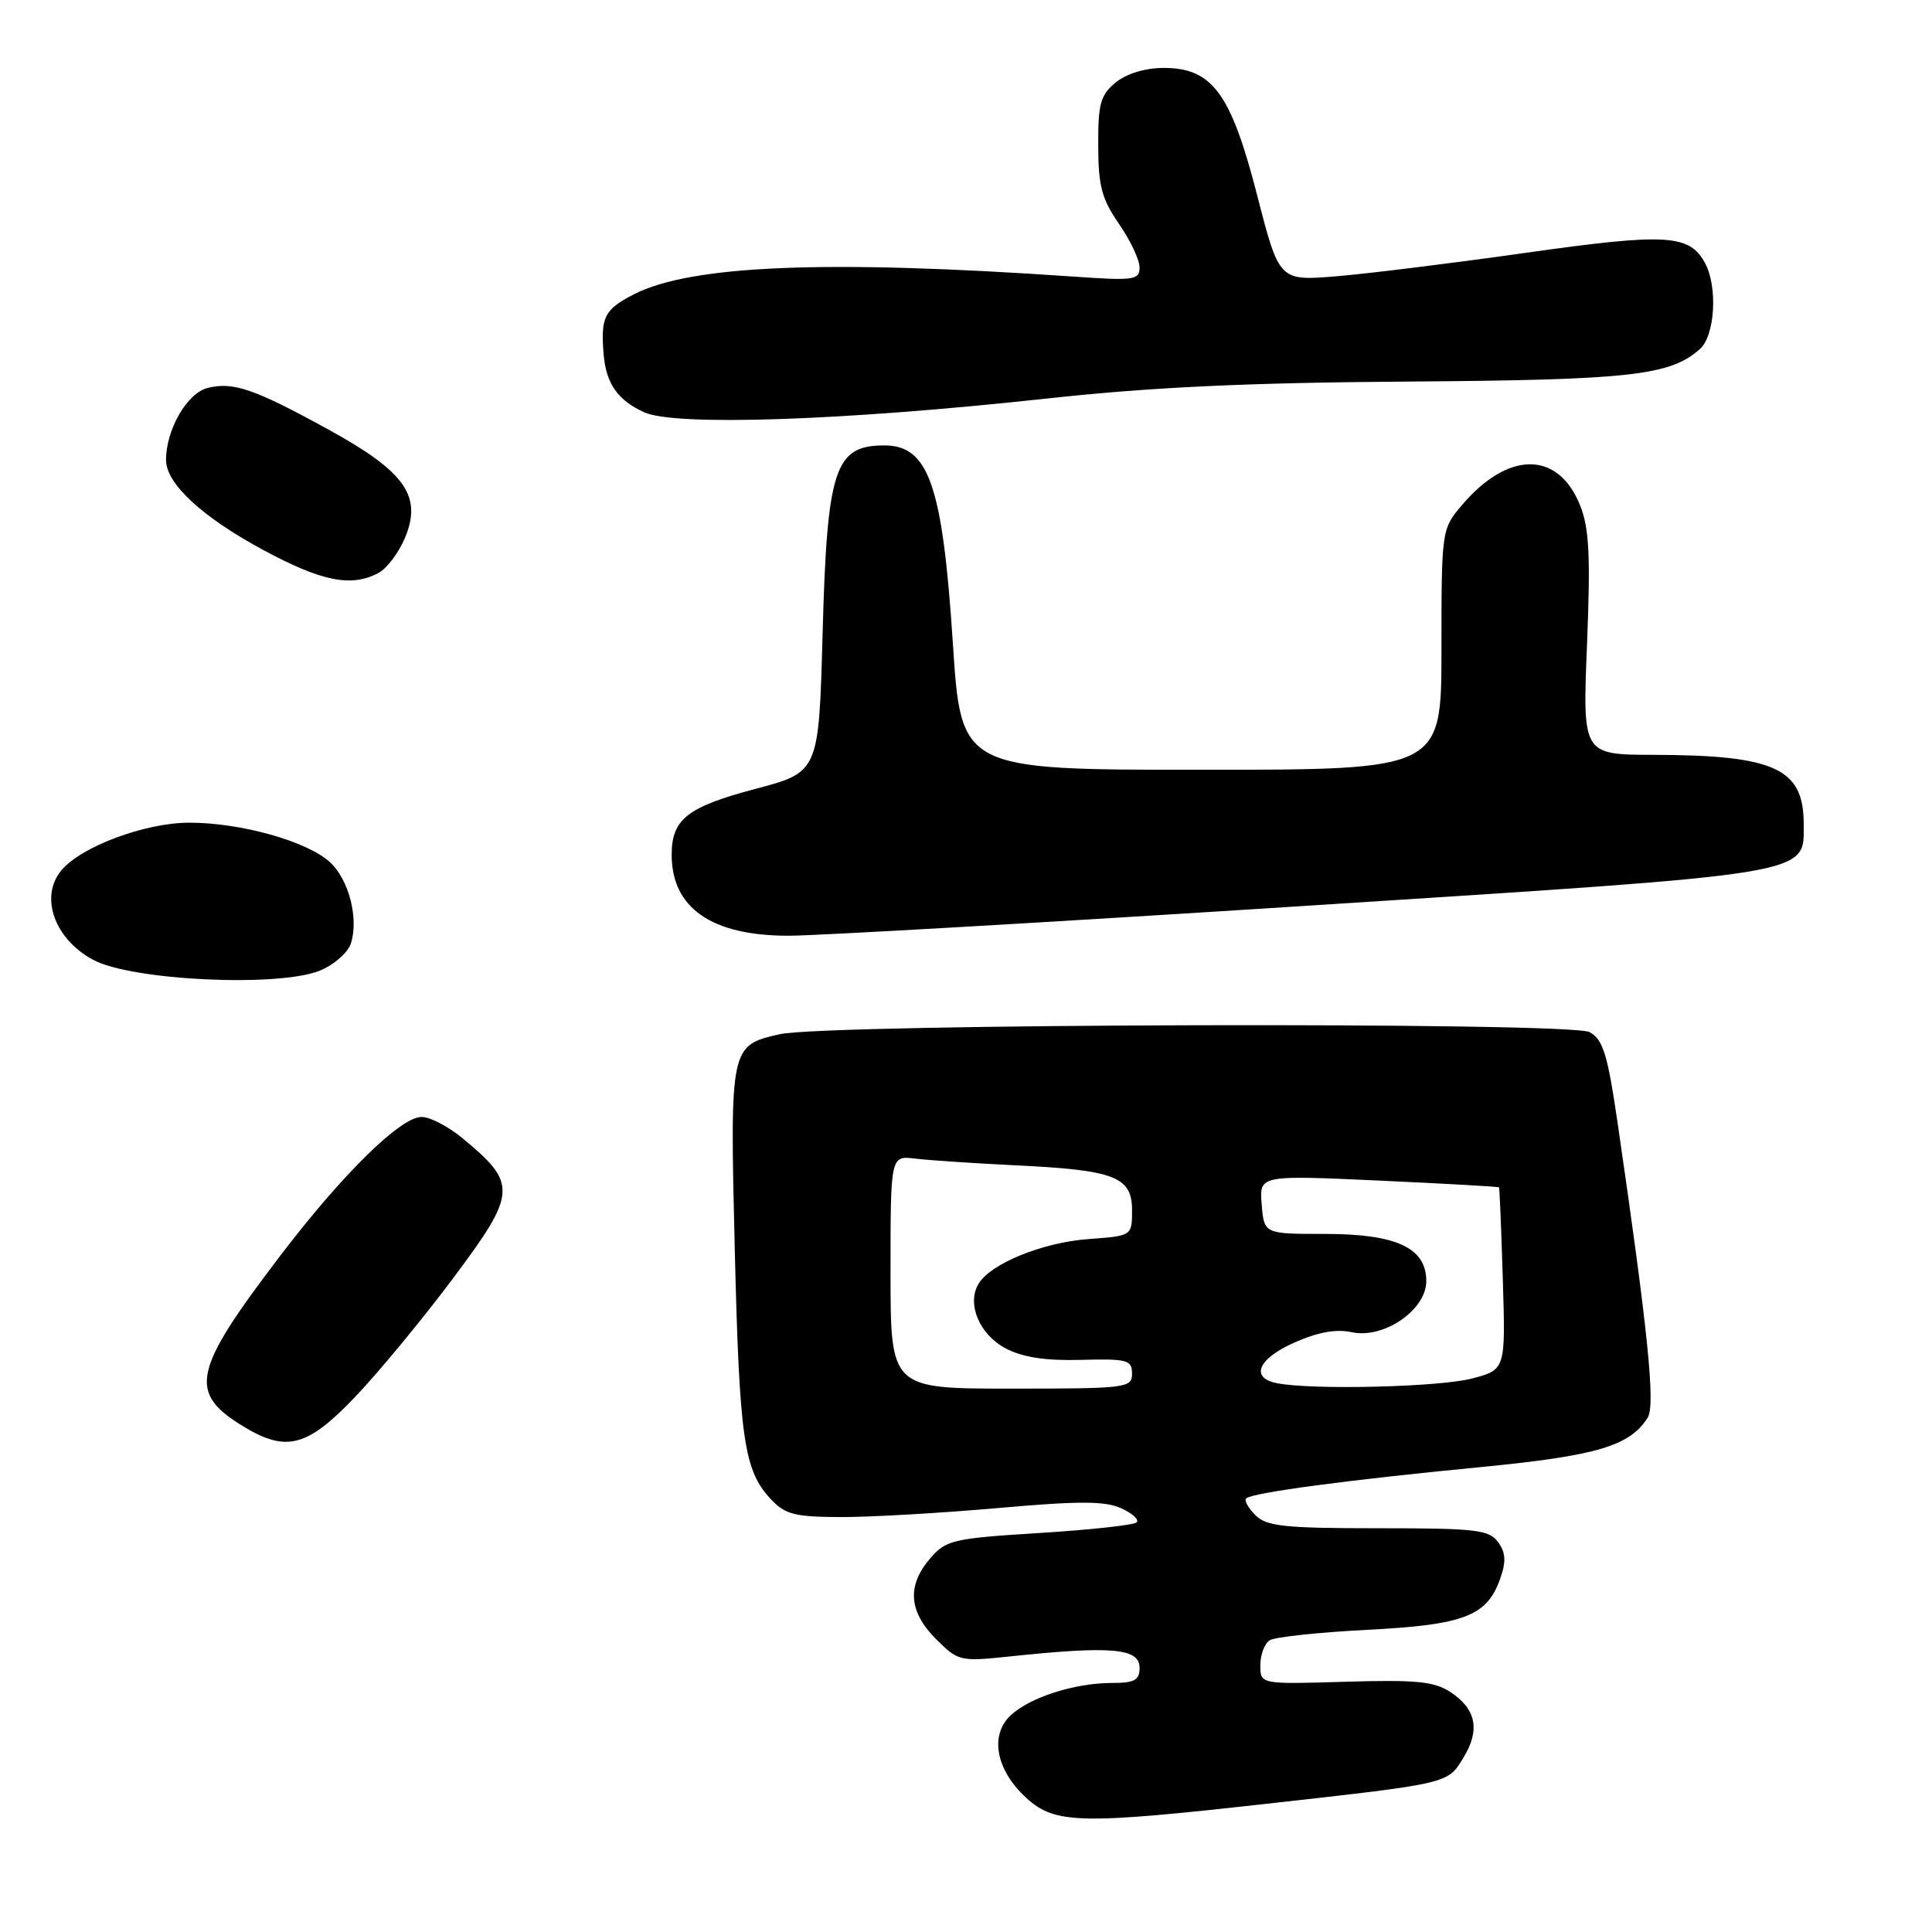 <?xml version="1.0" encoding="UTF-8" standalone="no"?>
<!DOCTYPE svg PUBLIC "-//W3C//DTD SVG 1.1//EN" "http://www.w3.org/Graphics/SVG/1.1/DTD/svg11.dtd" >
<svg xmlns="http://www.w3.org/2000/svg" xmlns:xlink="http://www.w3.org/1999/xlink" version="1.1" viewBox="0 0 256 256">
 <g >
 <path fill="currentColor"
d=" M 167.75 239.02 C 192.23 236.28 191.80 236.38 193.93 232.87 C 196.16 229.21 195.60 226.44 192.16 224.19 C 190.04 222.80 187.60 222.56 178.29 222.84 C 167.00 223.18 167.00 223.18 167.00 220.65 C 167.00 219.26 167.56 217.77 168.25 217.34 C 168.94 216.91 174.74 216.29 181.15 215.96 C 194.06 215.30 197.06 214.14 198.80 209.13 C 199.59 206.89 199.51 205.71 198.50 204.33 C 197.30 202.70 195.55 202.50 182.62 202.50 C 170.19 202.50 167.83 202.25 166.35 200.77 C 165.40 199.82 164.84 198.82 165.12 198.55 C 165.87 197.80 178.57 196.10 195.97 194.42 C 211.57 192.91 215.95 191.62 218.33 187.84 C 219.37 186.19 218.37 176.37 214.33 148.72 C 213.01 139.69 212.41 137.75 210.63 136.76 C 208.12 135.37 109.58 135.63 103.31 137.04 C 96.75 138.52 96.71 138.67 97.36 165.50 C 97.97 190.70 98.56 194.84 102.15 198.66 C 104.05 200.68 105.31 201.00 111.42 201.02 C 115.32 201.03 124.66 200.49 132.18 199.83 C 142.97 198.87 146.44 198.88 148.56 199.85 C 150.05 200.52 150.97 201.37 150.61 201.72 C 150.25 202.08 144.46 202.71 137.73 203.13 C 126.24 203.85 125.36 204.05 123.25 206.50 C 120.15 210.10 120.40 213.55 124.02 217.18 C 126.97 220.12 127.21 220.18 133.77 219.49 C 147.30 218.06 151.00 218.39 151.00 221.00 C 151.00 222.63 150.33 223.00 147.37 223.00 C 142.42 223.00 136.50 224.89 133.93 227.28 C 131.09 229.93 131.97 234.57 136.01 238.25 C 139.79 241.69 143.14 241.77 167.75 239.02 Z  M 47.09 185.06 C 50.20 181.80 55.99 174.79 59.96 169.48 C 68.55 158.01 68.62 156.85 61.17 150.73 C 59.34 149.23 56.96 148.00 55.88 148.00 C 53.07 148.00 45.42 155.52 37.09 166.45 C 25.50 181.67 24.88 184.52 32.23 189.00 C 37.94 192.48 40.74 191.74 47.09 185.06 Z  M 42.44 128.59 C 44.29 127.82 46.12 126.20 46.50 125.00 C 47.55 121.69 46.23 116.56 43.73 114.25 C 40.73 111.48 31.90 109.00 25.07 109.01 C 19.20 109.02 10.74 112.18 8.12 115.34 C 5.22 118.86 7.22 124.44 12.36 127.19 C 17.50 129.94 37.02 130.85 42.44 128.59 Z  M 172.84 120.04 C 241.00 115.67 239.00 116.00 239.00 109.17 C 239.00 101.82 235.18 100.06 219.10 100.02 C 209.69 100.00 209.69 100.00 210.29 85.37 C 210.76 73.60 210.58 70.00 209.37 66.96 C 206.45 59.68 199.79 59.71 193.62 67.04 C 191.03 70.11 191.00 70.36 191.00 86.08 C 191.00 102.00 191.00 102.00 159.18 102.00 C 127.35 102.00 127.35 102.00 126.26 85.25 C 124.89 64.23 123.06 58.98 117.10 59.02 C 110.60 59.05 109.59 62.14 109.00 83.91 C 108.50 102.31 108.50 102.31 100.07 104.54 C 91.07 106.92 89.00 108.55 89.00 113.26 C 89.00 120.32 94.31 124.00 104.50 123.99 C 108.35 123.98 139.11 122.21 172.84 120.04 Z  M 50.15 75.92 C 51.26 75.33 52.84 73.23 53.66 71.27 C 55.97 65.75 53.70 62.52 43.65 56.99 C 33.73 51.53 30.91 50.55 27.50 51.41 C 24.79 52.09 22.00 56.93 22.00 60.95 C 22.00 64.10 26.82 68.55 35.00 72.94 C 42.67 77.06 46.58 77.83 50.15 75.92 Z  M 138.50 52.83 C 152.51 51.30 165.12 50.71 186.50 50.56 C 216.04 50.35 221.29 49.77 225.25 46.25 C 227.24 44.48 227.63 38.04 225.94 34.89 C 223.88 31.04 220.86 30.86 202.25 33.49 C 192.56 34.86 181.22 36.27 177.06 36.61 C 169.50 37.23 169.50 37.23 166.58 25.87 C 163.10 12.34 160.64 9.00 154.19 9.00 C 151.77 9.00 149.30 9.75 147.86 10.91 C 145.82 12.57 145.50 13.69 145.52 19.27 C 145.53 24.65 145.99 26.37 148.27 29.66 C 149.77 31.83 151.00 34.43 151.00 35.43 C 151.00 37.11 150.28 37.21 142.25 36.65 C 109.58 34.39 91.62 35.11 84.01 38.99 C 80.07 41.01 79.57 42.01 79.99 47.00 C 80.32 50.83 81.85 53.02 85.33 54.62 C 89.44 56.50 111.67 55.75 138.50 52.83 Z  M 118.00 168.56 C 118.00 153.13 118.00 153.13 121.25 153.52 C 123.04 153.74 129.02 154.14 134.54 154.41 C 147.73 155.04 150.00 155.92 150.00 160.36 C 150.00 163.76 150.00 163.76 144.25 164.18 C 138.19 164.62 131.30 167.41 129.67 170.10 C 128.06 172.75 129.77 176.83 133.26 178.67 C 135.52 179.86 138.54 180.32 143.25 180.19 C 149.38 180.03 150.00 180.20 150.00 182.01 C 150.00 183.91 149.31 184.00 134.00 184.00 C 118.00 184.00 118.00 184.00 118.00 168.56 Z  M 169.25 183.29 C 165.59 182.59 166.67 180.03 171.55 177.88 C 174.63 176.51 177.07 176.08 179.10 176.52 C 183.33 177.45 188.98 173.59 188.99 169.77 C 189.00 165.34 185.05 163.50 175.53 163.50 C 167.50 163.50 167.50 163.50 167.18 159.60 C 166.86 155.71 166.86 155.71 182.67 156.43 C 191.37 156.83 198.55 157.23 198.63 157.33 C 198.70 157.42 198.93 162.90 199.13 169.50 C 199.50 181.50 199.50 181.50 195.00 182.67 C 190.68 183.79 173.94 184.20 169.25 183.29 Z "/>
</g>
</svg>